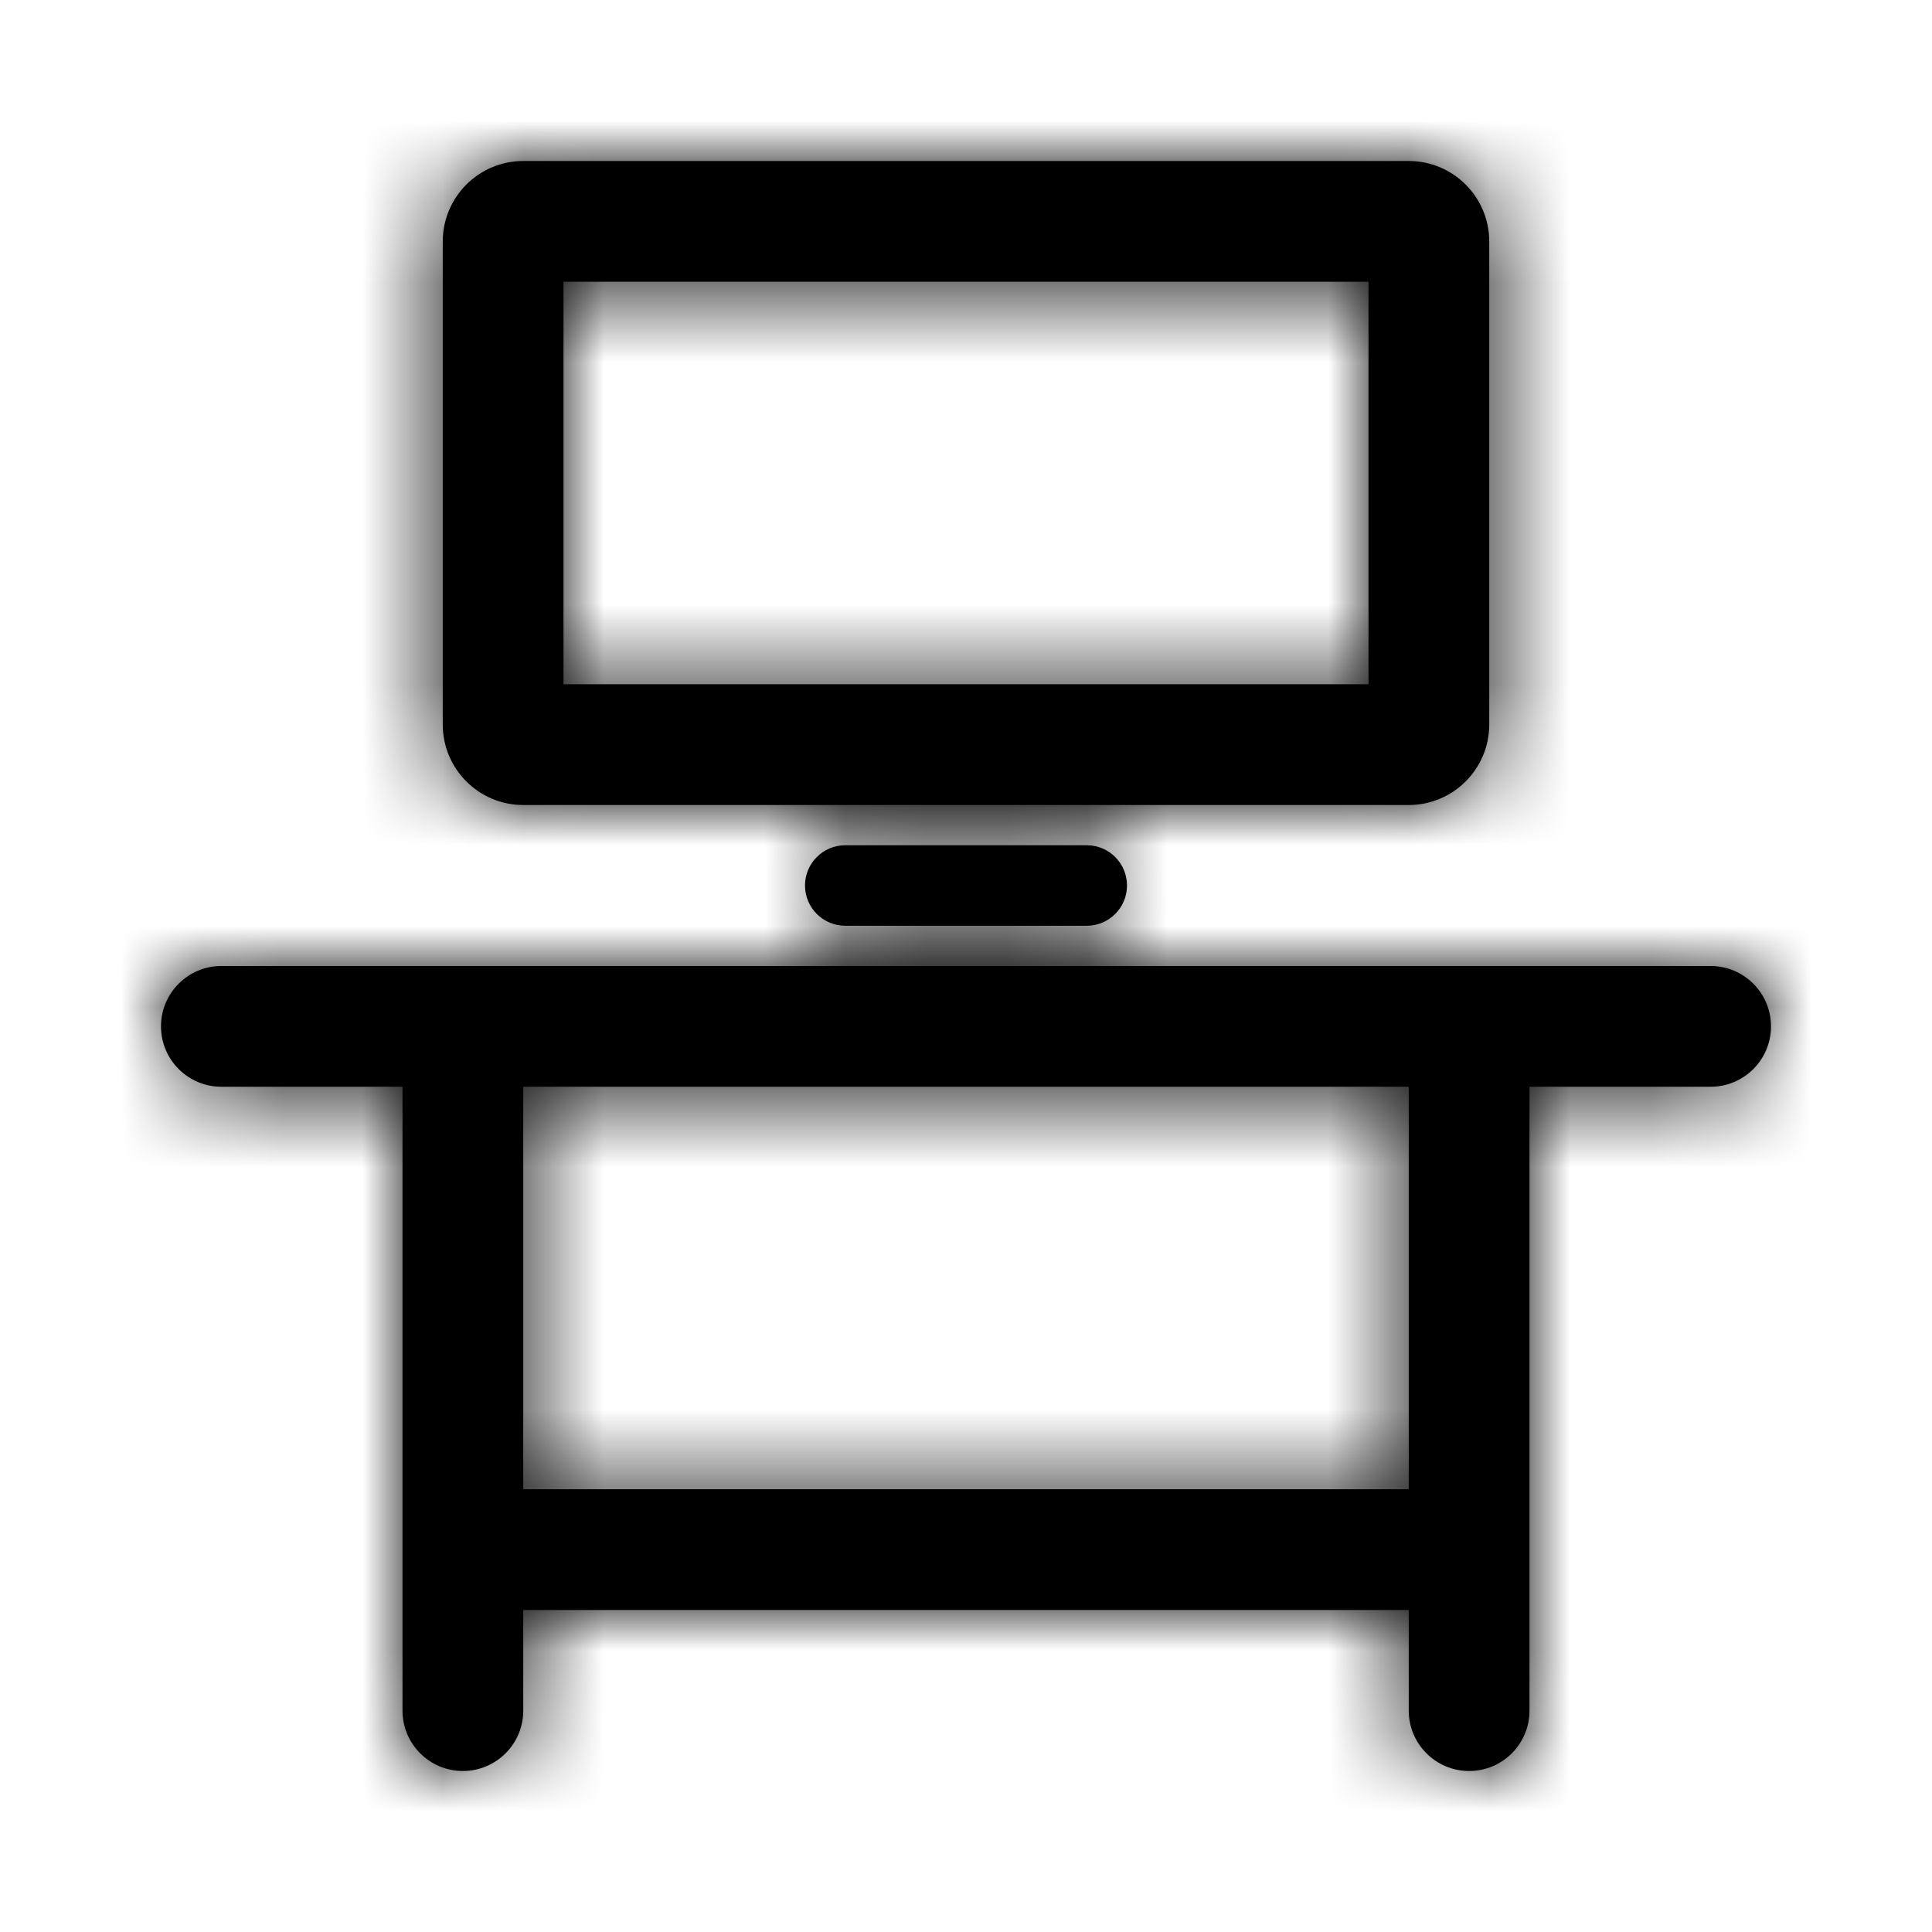 <svg width="24" height="24" viewBox="0 0 24 24" fill="none" xmlns="http://www.w3.org/2000/svg">
<path fill-rule="evenodd" clip-rule="evenodd" d="M7 8.5V3.5H17V8.5H7ZM5.5 3C5.5 2.448 5.948 2 6.5 2H17.5C18.052 2 18.5 2.448 18.5 3V9C18.5 9.552 18.052 10 17.5 10H6.5C5.948 10 5.5 9.552 5.5 9V3ZM2.75 12C2.336 12 2 12.336 2 12.75C2 13.164 2.336 13.5 2.75 13.5H5V19.25V21.25C5 21.664 5.336 22 5.75 22C6.164 22 6.5 21.664 6.5 21.25V20H17.5V21.25C17.5 21.664 17.836 22 18.25 22C18.664 22 19 21.664 19 21.25V19.25V13.5H21.25C21.664 13.5 22 13.164 22 12.75C22 12.336 21.664 12 21.25 12H2.75ZM17.5 13.5H6.5V18.5H17.5V13.5ZM10 11C10 10.724 10.224 10.5 10.5 10.5H13.5C13.776 10.5 14 10.724 14 11C14 11.276 13.776 11.5 13.5 11.5H10.5C10.224 11.5 10 11.276 10 11Z" fill="black"/>
<mask id="mask0_0_4548" style="mask-type:luminance" maskUnits="userSpaceOnUse" x="2" y="2" width="20" height="20">
<path fill-rule="evenodd" clip-rule="evenodd" d="M7 8.5V3.5H17V8.5H7ZM5.5 3C5.5 2.448 5.948 2 6.5 2H17.5C18.052 2 18.5 2.448 18.5 3V9C18.5 9.552 18.052 10 17.5 10H6.5C5.948 10 5.5 9.552 5.5 9V3ZM2.75 12C2.336 12 2 12.336 2 12.75C2 13.164 2.336 13.5 2.75 13.5H5V19.25V21.25C5 21.664 5.336 22 5.75 22C6.164 22 6.5 21.664 6.5 21.25V20H17.5V21.25C17.5 21.664 17.836 22 18.25 22C18.664 22 19 21.664 19 21.25V19.25V13.5H21.25C21.664 13.5 22 13.164 22 12.75C22 12.336 21.664 12 21.25 12H2.75ZM17.5 13.5H6.5V18.5H17.5V13.5ZM10 11C10 10.724 10.224 10.5 10.5 10.5H13.5C13.776 10.5 14 10.724 14 11C14 11.276 13.776 11.5 13.5 11.5H10.5C10.224 11.5 10 11.276 10 11Z" fill="white"/>
</mask>
<g mask="url(#mask0_0_4548)">
<rect width="24" height="24" fill="black"/>
</g>
</svg>
